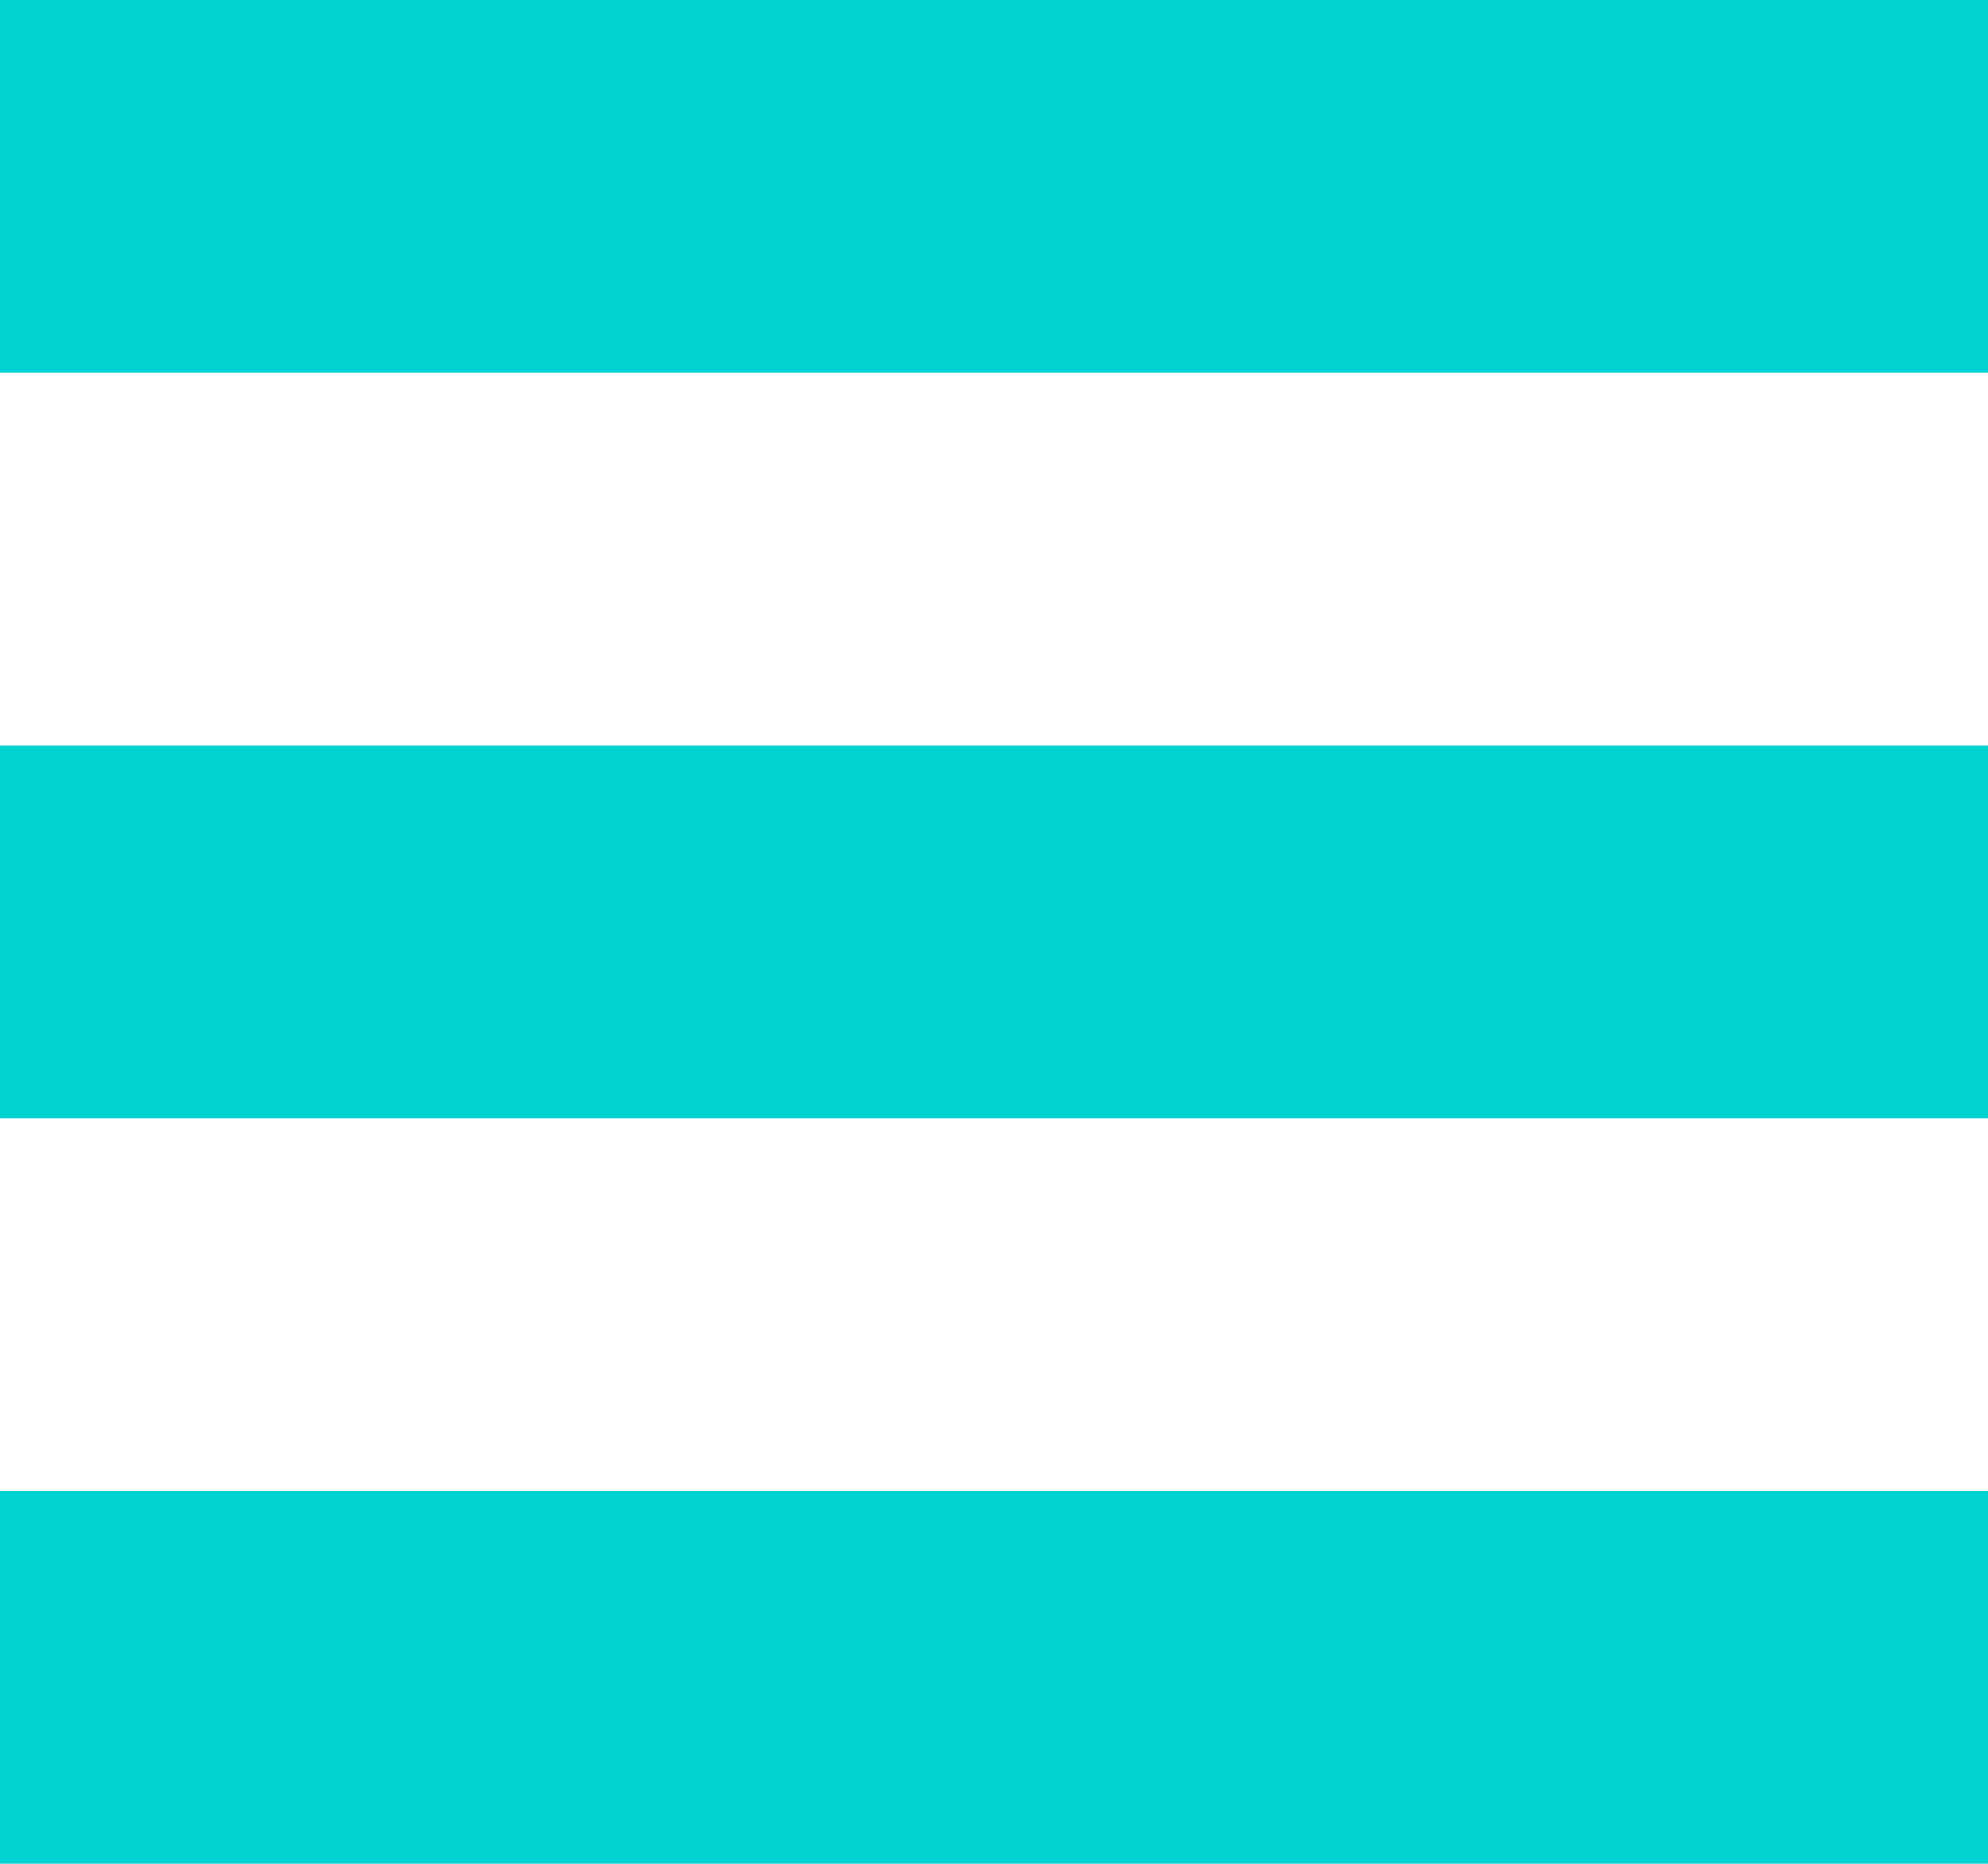 <svg xmlns="http://www.w3.org/2000/svg" xmlns:xlink="http://www.w3.org/1999/xlink" preserveAspectRatio="xMidYMid" width="16" height="15" viewBox="0 0 16 15">
  <defs>
    <style>
      .cls-1 {
        fill: #00d2d2;
        fill-rule: evenodd;
      }
    </style>
  </defs>
  <path d="M-0.000,14.999 L-0.000,12.000 L16.000,12.000 L16.000,14.999 L-0.000,14.999 ZM-0.000,6.000 L16.000,6.000 L16.000,9.000 L-0.000,9.000 L-0.000,6.000 ZM-0.000,-0.000 L16.000,-0.000 L16.000,3.000 L-0.000,3.000 L-0.000,-0.000 Z" class="cls-1"/>
</svg>
